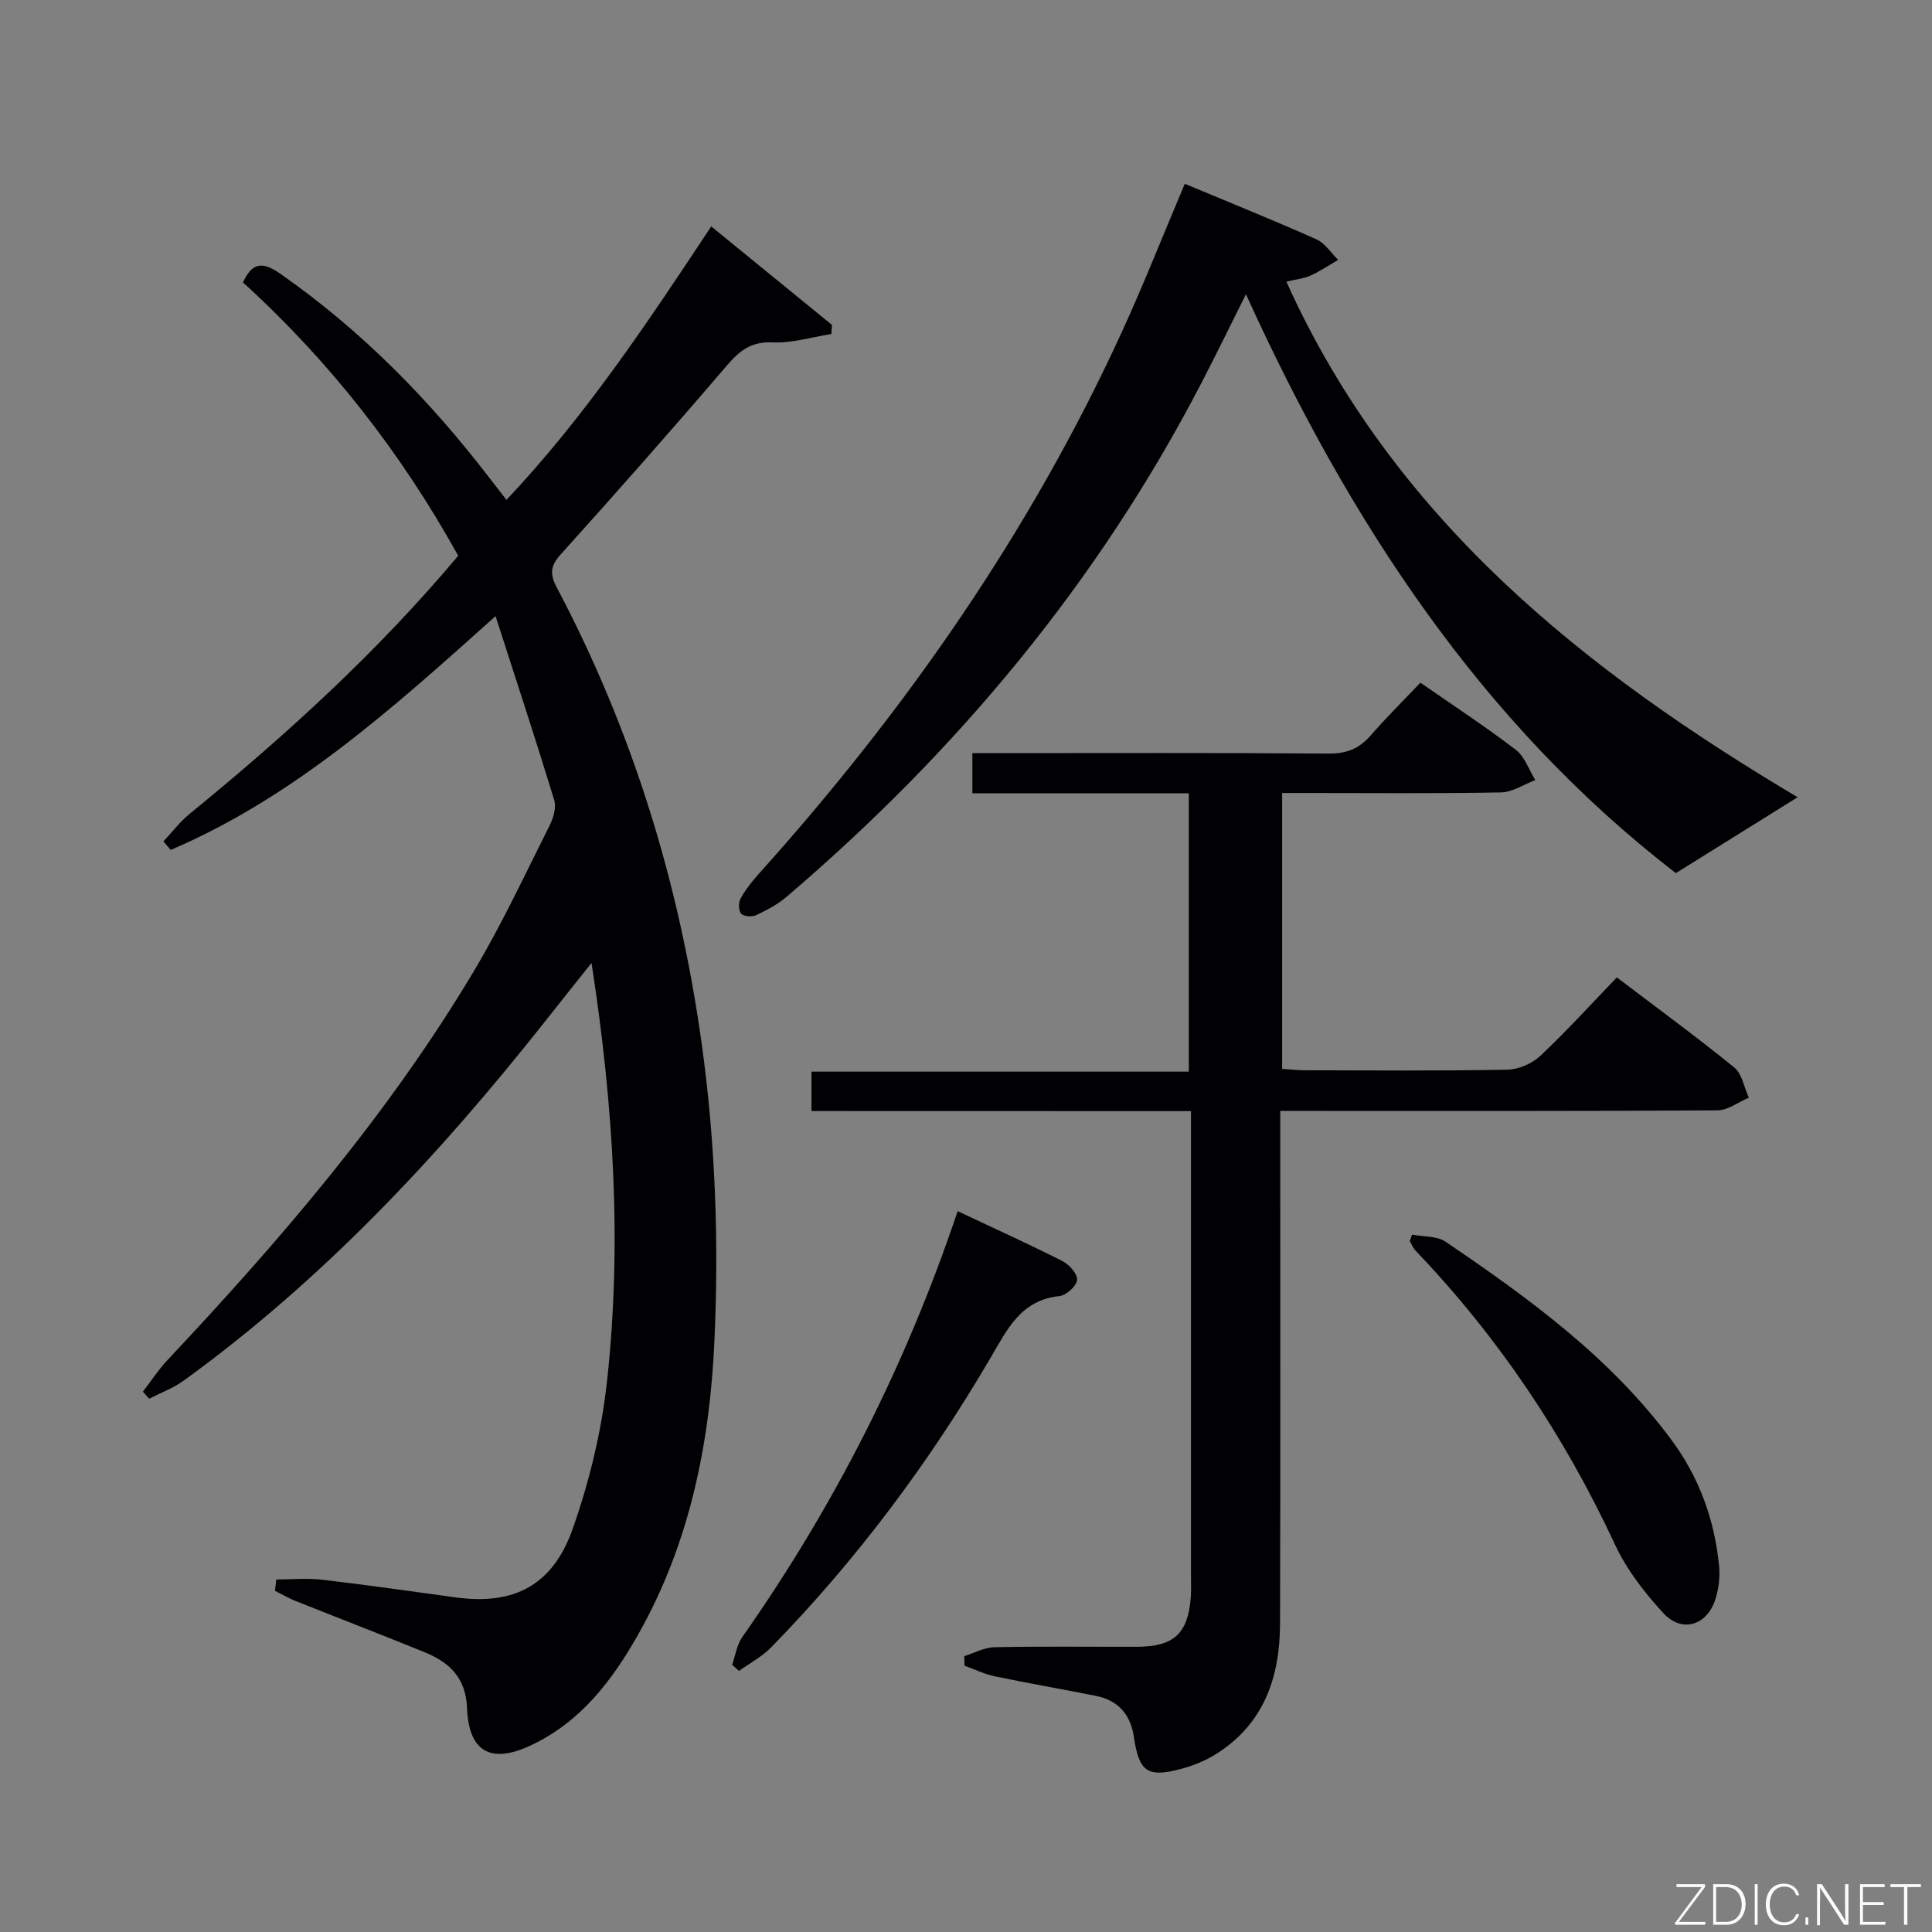 <svg enable-background="new 0 0 400 400" viewBox="0 0 400 400" xmlns="http://www.w3.org/2000/svg"><rect x="0" y="0" width="400" height="400" fill="#808080" stroke="none"/><path d="m57.2 327.01c3.18 0 6.4-.31 9.54.06 9.23 1.07 18.44 2.41 27.65 3.66 11.97 1.62 20.04-2.4 24.22-14.31 3.44-9.79 5.94-20.15 7.07-30.45 3.12-28.56 1.35-57.06-3.21-86.6-3.67 4.61-6.8 8.53-9.91 12.47-21.9 27.64-45.84 53.23-74.54 74.01-2.15 1.56-4.75 2.51-7.13 3.74-.44-.49-.87-.97-1.31-1.46 1.7-2.2 3.22-4.56 5.12-6.57 23.53-25.03 45.85-51.04 63.5-80.65 5.77-9.69 10.55-19.97 15.62-30.06.77-1.54 1.39-3.7.92-5.22-3.81-12.48-7.89-24.88-12.14-38.07-21.34 19.14-41.74 37.5-67.26 48.41-.5-.59-1-1.18-1.5-1.77 1.81-1.93 3.43-4.09 5.47-5.74 19.89-16.23 38.81-33.46 55.56-53.4-11.82-21.31-26.55-40.2-44.57-56.59 1.84-3.98 3.89-4.48 7.65-1.85 16.84 11.74 30.99 26.16 43.42 42.38 1.01 1.32 2.04 2.63 3.49 4.49 16.31-17.27 29.23-36.74 42.39-56.61 8.45 6.89 16.72 13.64 25 20.39-.04.63-.09 1.26-.13 1.89-4.07.63-8.16 1.92-12.19 1.73-4.46-.21-6.83 1.74-9.49 4.85-11.25 13.15-22.71 26.13-34.3 38.98-2.18 2.42-2.37 4.06-.87 6.9 15.66 29.63 25.37 61.15 29.99 94.34 2.86 20.53 3.59 41.13 2.65 61.75-.97 21.25-5.13 41.85-15.78 60.69-5.42 9.58-11.91 18.09-22.16 22.93-8.35 3.94-12.93 1.41-13.28-7.76-.24-6.18-3.65-9.4-8.72-11.47-8.91-3.64-17.9-7.09-26.84-10.66-1.45-.58-2.8-1.38-4.2-2.08.09-.77.18-1.56.27-2.35z" fill="#010103"/><path d="m168.01 230.03c0-2.93 0-5.22 0-8.16h78.12c0-19.49 0-38.34 0-57.62-14.97 0-29.73 0-44.81 0 0-2.83 0-5.24 0-8.32h5.27c22.83 0 45.65-.09 68.48.09 3.68.03 6.3-.99 8.67-3.71 3.27-3.75 6.82-7.26 10.34-10.97 7.02 4.88 13.56 9.15 19.75 13.9 1.86 1.42 2.72 4.14 4.04 6.27-2.37.89-4.72 2.5-7.11 2.55-13.16.25-26.32.12-39.49.12-1.81 0-3.62 0-5.82 0v57.12c1.43.09 3.02.28 4.61.29 14 .02 27.99.15 41.98-.12 2.34-.04 5.16-1.26 6.87-2.87 5.44-5.11 10.46-10.66 15.84-16.24 8.54 6.49 16.58 12.36 24.3 18.64 1.63 1.33 2.05 4.14 3.03 6.27-2.17.91-4.34 2.6-6.51 2.62-28.16.18-56.32.12-84.47.12-1.8 0-3.6 0-6.04 0v6.19c0 33.32.06 66.65-.04 99.97-.03 11.21-3.42 21-13.59 27.19-2.08 1.27-4.46 2.21-6.82 2.85-7.03 1.9-8.8.63-9.84-6.55-.67-4.61-3.21-7.61-7.84-8.54-6.99-1.4-14.02-2.6-20.99-4.06-2.14-.45-4.17-1.45-6.25-2.2-.02-.66-.04-1.32-.06-1.97 2.08-.65 4.15-1.81 6.24-1.85 9.83-.2 19.66-.07 29.49-.09 7.67-.02 10.6-2.71 11.18-10.25.11-1.49.04-3 .04-4.5 0-29.99 0-59.98 0-89.97 0-1.96 0-3.91 0-6.18-26.42-.02-52.21-.02-78.57-.02z" fill="#010103"/><path d="m245.3 38.05c9.28 3.88 18.35 7.53 27.27 11.51 1.77.79 3 2.8 4.48 4.25-1.89 1.1-3.72 2.33-5.7 3.24-1.32.61-2.86.74-5.02 1.26 22.25 49.37 62 80.67 105.85 106.75-8.11 5.06-16.33 10.18-25.21 15.71-40.13-30.92-67.55-72.61-89.01-119.85-3.3 6.59-6.16 12.47-9.16 18.26-21.42 41.34-50.65 76.4-85.97 106.51-1.85 1.58-4.1 2.76-6.31 3.8-.84.4-2.55.26-3.08-.34-.55-.62-.57-2.3-.11-3.13 1.04-1.86 2.4-3.58 3.83-5.17 30.41-33.85 56.2-70.82 75.19-112.3 4.48-9.79 8.43-19.83 12.95-30.5z" fill="#010103"/><path d="m292.35 255.62c2.33.45 5.12.24 6.93 1.46 17.25 11.7 34.06 23.91 46.7 40.93 5.83 7.85 9 16.62 9.94 26.22.22 2.25-.08 4.7-.76 6.86-1.73 5.46-6.94 7.07-10.79 2.88-3.89-4.23-7.59-8.99-9.99-14.16-10.49-22.54-24.09-42.87-41.26-60.83-.54-.56-.84-1.34-1.25-2.02.15-.44.32-.89.48-1.34z" fill="#010103"/><path d="m151.58 344.67c.68-1.92.97-4.13 2.1-5.73 19.04-27.1 33.9-56.32 44.59-88.18 7.43 3.5 14.65 6.77 21.71 10.34 1.4.71 3.15 2.69 3.02 3.91-.13 1.27-2.25 3.19-3.65 3.33-7.98.82-10.79 6.85-14.24 12.74-12.75 21.76-27.76 41.87-45.4 59.94-1.91 1.96-4.45 3.3-6.7 4.93-.48-.43-.95-.86-1.43-1.28z" fill="#010103"/><g fill="#fbfcfa"><path d="m346.9 398 5.4-7.3h-5.2v-.6h5.9v.6l-5.4 7.2h5.5l-.1.6h-6.2v-.5z"/><path d="m354.7 390.1h2.8c2.3 0 3.9 1.6 3.9 4.1s-1.6 4.3-3.9 4.3h-2.8zm.6 7.8h2c2.2 0 3.3-1.6 3.3-3.6 0-1.8-1-3.6-3.3-3.6h-2z"/><path d="m363.9 390.1v8.4h-.6v-8.4h1.6z"/><path d="m372.5 396.3c-.4 1.3-1.4 2.3-3.2 2.3-2.4 0-3.7-1.9-3.7-4.3 0-2.3 1.2-4.3 3.7-4.3 1.8 0 2.9 1 3.2 2.4h-.6c-.4-1.1-1.1-1.8-2.5-1.8-2.1 0-3 1.9-3 3.7s.9 3.7 3 3.7c1.4 0 2.1-.7 2.5-1.7z"/><path d="m373.8 398.5v-1.5h.6v1.5z"/><path d="m376.2 398.5v-8.4h1c1.3 2 4.4 6.7 4.9 7.6-.1-1.2-.1-2.4-.1-3.8v-3.8h.7v8.4h-.9c-1.2-1.9-4.4-6.8-5-7.7.1 1.1 0 2.3 0 3.9v3.9h-.6z"/><path d="m390 394.4h-4.3v3.5h4.7l-.1.6h-5.2v-8.4h5.1v.6h-4.5v3.1h4.3z"/><path d="m394.2 390.7h-2.8v-.6h6.3v.6h-2.8v7.8h-.7z"/></g></svg>